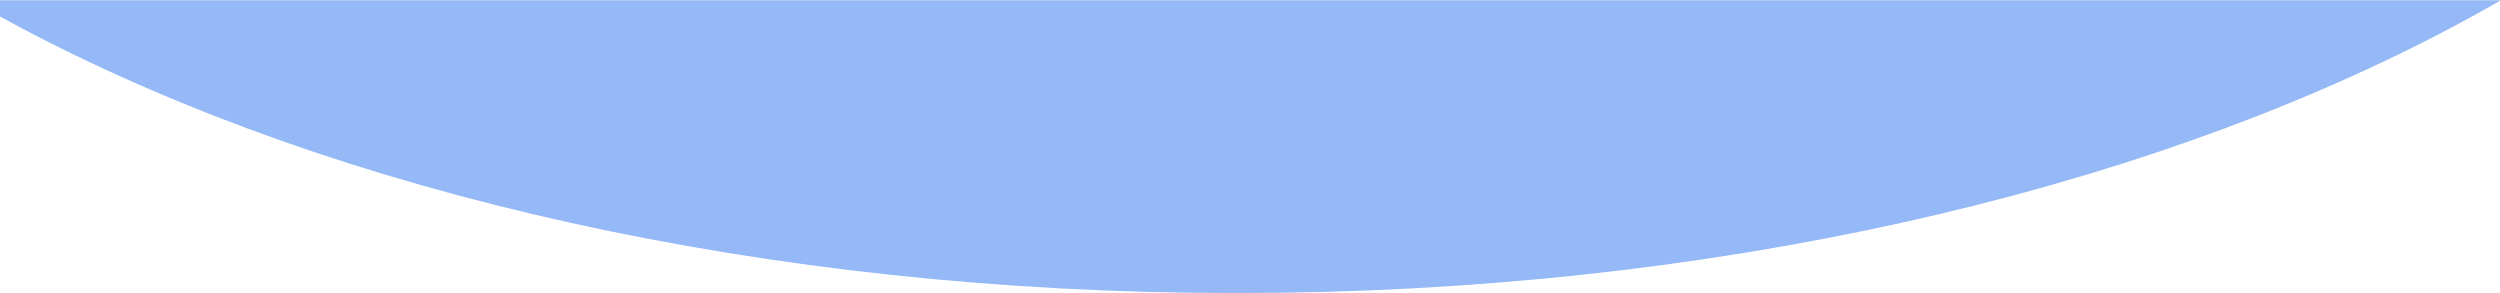 <svg width="1280" height="150" viewBox="0 0 1280 150" fill="none" xmlns="http://www.w3.org/2000/svg">
<g clip-path="url(#clip0_205_190)">
<g clip-path="url(#clip1_205_190)">
<mask id="mask0_205_190" style="mask-type:luminance" maskUnits="userSpaceOnUse" x="-87" y="0" width="1524" height="226">
<path d="M1437 0H-87V226H1437V0Z" fill="white"/>
</mask>
<g mask="url(#mask0_205_190)">
<path d="M632.818 150.059C1115.78 150.059 1507.3 -54.547 1507.3 -306.941C1507.3 -559.335 1115.78 -763.941 632.818 -763.941C149.854 -763.941 -241.665 -559.335 -241.665 -306.941C-241.665 -54.547 149.854 150.059 632.818 150.059Z" fill="#95B8F6"/>
</g>
</g>
</g>
<defs>
<clipPath id="clip0_205_190">
<rect width="1280" height="150" fill="white"/>
</clipPath>
<clipPath id="clip1_205_190">
<rect width="1524" height="226" fill="white" transform="translate(-87)"/>
</clipPath>
</defs>
</svg>
